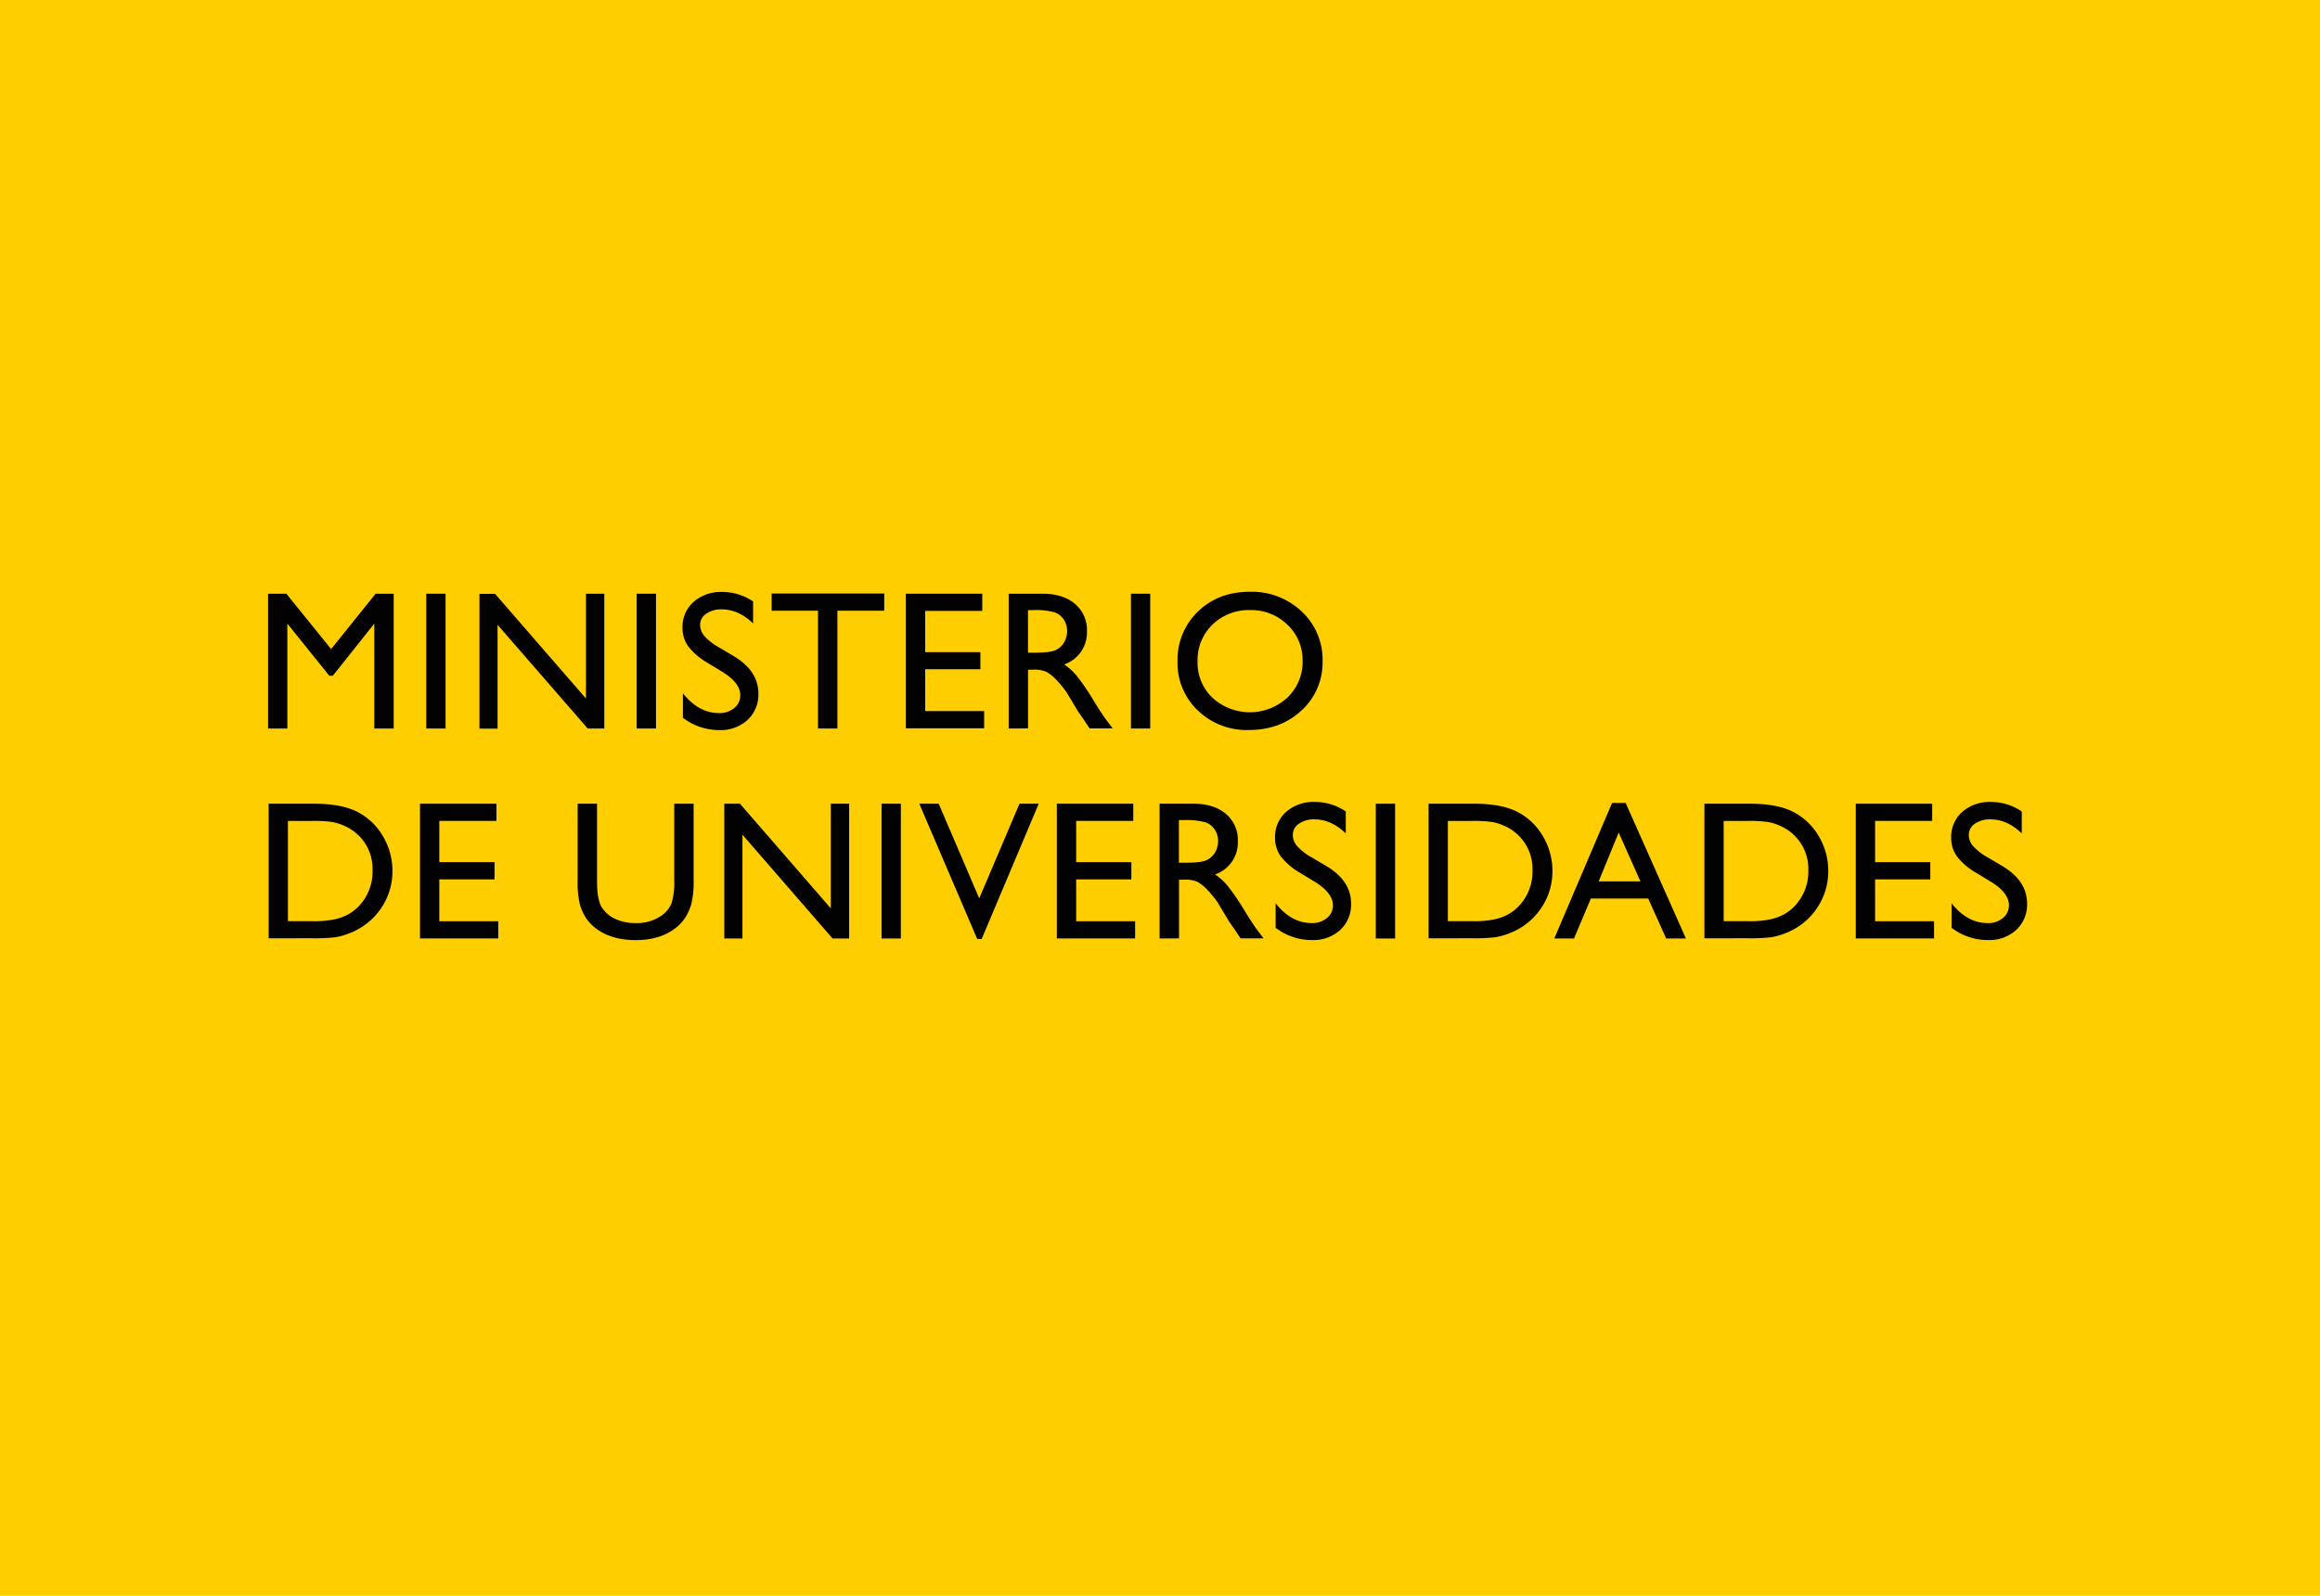 <svg xmlns="http://www.w3.org/2000/svg" viewBox="0 0 731.4 503.1"><defs><style>.cls-1{fill:#ffce00;}.cls-2{fill:#020202;}</style></defs><title>Recurso 1</title><g id="Capa_2" data-name="Capa 2"><g id="Capa_1-2" data-name="Capa 1"><rect class="cls-1" width="731.4" height="503.1"/><path class="cls-2" d="M118.42,187.19h5.69v42.5H118V196.62l-13.07,16.43h-1.12L90.59,196.62v33.07H84.51v-42.5h5.76l14.12,17.46Z"/><path class="cls-2" d="M134.39,187.19h6.08v42.5h-6.08Z"/><path class="cls-2" d="M184.73,187.19h5.78v42.5h-5.23L156.86,197v32.73h-5.71v-42.5h4.92l28.66,33Z"/><path class="cls-2" d="M200.72,187.19h6.09v42.5h-6.09Z"/><path class="cls-2" d="M227.82,211.88l-4.62-2.81a21.09,21.09,0,0,1-6.19-5.22,9.91,9.91,0,0,1-1.84-5.92,10.45,10.45,0,0,1,3.48-8.15,13,13,0,0,1,9-3.14,17.18,17.18,0,0,1,9.77,3v6.91q-4.6-4.42-9.89-4.42a8.18,8.18,0,0,0-4.9,1.38,4.16,4.16,0,0,0-1.91,3.53,5.43,5.43,0,0,0,1.41,3.57,17.42,17.42,0,0,0,4.54,3.5l4.64,2.75q7.78,4.65,7.78,11.83a10.84,10.84,0,0,1-3.42,8.3,12.52,12.52,0,0,1-8.9,3.2,18.71,18.71,0,0,1-11.47-3.88v-7.72q4.93,6.24,11.41,6.24a7.18,7.18,0,0,0,4.76-1.59,5,5,0,0,0,1.9-4Q233.42,215.37,227.82,211.88Z"/><path class="cls-2" d="M243.27,187.13h35.5v5.42H264v37.14h-6.12V192.55H243.27Z"/><path class="cls-2" d="M285.58,187.19h24.09v5.42h-18v13h17.4V211h-17.4v13.2h18.59v5.42H285.58Z"/><path class="cls-2" d="M318,229.69v-42.5h10.65q6.45,0,10.24,3.2a10.7,10.7,0,0,1,3.78,8.64,10.62,10.62,0,0,1-7.18,10.46,18.78,18.78,0,0,1,4,3.65,73.13,73.13,0,0,1,5.47,8.06c1.49,2.41,2.67,4.23,3.56,5.45l2.26,3H343.5l-1.86-2.8c-.06-.1-.18-.28-.36-.52l-1.19-1.67-1.88-3.11-2-3.32a32.3,32.3,0,0,0-3.45-4.16,13,13,0,0,0-2.83-2.23,9.48,9.48,0,0,0-4.25-.69h-1.58v18.5Zm7.91-37.33h-1.82v13.42h2.31c3.08,0,5.2-.27,6.34-.79a6,6,0,0,0,2.68-2.39,6.94,6.94,0,0,0,1-3.64,6.49,6.49,0,0,0-1.07-3.63,5.71,5.71,0,0,0-3-2.3A21.88,21.88,0,0,0,325.88,192.36Z"/><path class="cls-2" d="M356.54,187.19h6.08v42.5h-6.08Z"/><path class="cls-2" d="M394,186.58a22.85,22.85,0,0,1,16.4,6.24,20.72,20.72,0,0,1,6.55,15.64A20.36,20.36,0,0,1,410.31,224q-6.62,6.17-16.68,6.17a22.14,22.14,0,0,1-16-6.17,20.5,20.5,0,0,1-6.4-15.43,21,21,0,0,1,6.44-15.76Q384.12,186.58,394,186.58Zm.24,5.78a16.47,16.47,0,0,0-12,4.57,15.54,15.54,0,0,0-4.7,11.65A15.22,15.22,0,0,0,382.24,220a17.47,17.47,0,0,0,23.66-.09,15.54,15.54,0,0,0,4.75-11.59A15.19,15.19,0,0,0,405.9,197,16.19,16.19,0,0,0,394.21,192.36Z"/><path class="cls-2" d="M84.69,295.84V253.4H99q8.67,0,13.72,2.6a19.75,19.75,0,0,1,8,7.65,21.37,21.37,0,0,1,3,11,20.85,20.85,0,0,1-1.64,8.15,21.1,21.1,0,0,1-11.9,11.44,22.37,22.37,0,0,1-4.41,1.26,59.57,59.57,0,0,1-7.67.32Zm13.69-37H90.77v31.6h7.79a31,31,0,0,0,7.09-.62,16.72,16.72,0,0,0,4.21-1.58,14.39,14.39,0,0,0,3.09-2.36,15.75,15.75,0,0,0,4.5-11.53,14.75,14.75,0,0,0-8.53-13.81,16.29,16.29,0,0,0-4.18-1.37A43.18,43.18,0,0,0,98.38,258.82Z"/><path class="cls-2" d="M132.41,253.4H156.5v5.42h-18v13h17.4v5.44H138.5v13.2h18.58v5.42H132.41Z"/><path class="cls-2" d="M212.56,253.4h6.11v24.12a29.08,29.08,0,0,1-.71,7.4,16.23,16.23,0,0,1-1.77,4.15,13.17,13.17,0,0,1-2.57,3c-3.36,2.9-7.77,4.34-13.2,4.34s-10-1.43-13.32-4.31a13.77,13.77,0,0,1-2.57-3,15.74,15.74,0,0,1-1.74-4.06,30,30,0,0,1-.68-7.55V253.4h6.11v24.12q0,6,1.37,8.34a9.78,9.78,0,0,0,4.17,3.76,14.47,14.47,0,0,0,6.6,1.41,13.32,13.32,0,0,0,8.82-2.83,8.74,8.74,0,0,0,2.59-3.59,22.31,22.31,0,0,0,.79-7.09Z"/><path class="cls-2" d="M261.92,253.4h5.78v42.5h-5.23l-28.41-32.73V295.9h-5.72V253.4h4.93l28.65,33Z"/><path class="cls-2" d="M277.92,253.4H284v42.5h-6.08Z"/><path class="cls-2" d="M321.41,253.4h6.06l-18,42.68h-1.38L289.81,253.4h6.12l12.78,29.84Z"/><path class="cls-2" d="M333.18,253.4h24.09v5.42h-18v13h17.4v5.44h-17.4v13.2h18.58v5.42H333.18Z"/><path class="cls-2" d="M365.57,295.9V253.4h10.65q6.45,0,10.24,3.2a10.7,10.7,0,0,1,3.78,8.64,10.62,10.62,0,0,1-7.18,10.46,18.78,18.78,0,0,1,4,3.65,74.3,74.3,0,0,1,5.48,8.06q2.22,3.61,3.55,5.45l2.26,3H391.1l-1.86-2.8c-.06-.1-.18-.28-.36-.52l-1.19-1.67-1.88-3.11-2-3.32a32.3,32.3,0,0,0-3.45-4.16,13,13,0,0,0-2.83-2.23,9.48,9.48,0,0,0-4.25-.69h-1.58v18.5Zm7.91-37.33h-1.82V272H374c3.08,0,5.2-.27,6.34-.79a6,6,0,0,0,2.68-2.39,6.94,6.94,0,0,0,1-3.64,6.49,6.49,0,0,0-1.07-3.63,5.71,5.71,0,0,0-3-2.3A21.88,21.88,0,0,0,373.48,258.57Z"/><path class="cls-2" d="M414.61,278.09,410,275.28a21.09,21.09,0,0,1-6.19-5.22,9.91,9.91,0,0,1-1.84-5.92,10.45,10.45,0,0,1,3.48-8.15,13,13,0,0,1,9.05-3.14,17.15,17.15,0,0,1,9.77,3v6.91q-4.59-4.42-9.89-4.42a8.18,8.18,0,0,0-4.9,1.38,4.19,4.19,0,0,0-1.91,3.53,5.43,5.43,0,0,0,1.41,3.57,17.42,17.42,0,0,0,4.54,3.5l4.65,2.75q7.77,4.65,7.77,11.83a10.84,10.84,0,0,1-3.42,8.3,12.52,12.52,0,0,1-8.9,3.19,18.7,18.7,0,0,1-11.47-3.87v-7.72q4.94,6.24,11.41,6.24a7.16,7.16,0,0,0,4.76-1.59,5,5,0,0,0,1.9-4Q420.2,281.58,414.61,278.09Z"/><path class="cls-2" d="M433.73,253.4h6.09v42.5h-6.09Z"/><path class="cls-2" d="M450.37,295.84V253.4H464.7q8.67,0,13.72,2.6a19.75,19.75,0,0,1,8,7.65,21.37,21.37,0,0,1,3,11,20.85,20.85,0,0,1-1.64,8.15,21.1,21.1,0,0,1-11.9,11.44,22.37,22.37,0,0,1-4.41,1.26,59.57,59.57,0,0,1-7.67.32Zm13.69-37h-7.61v31.6h7.79a31,31,0,0,0,7.09-.62,16.72,16.72,0,0,0,4.21-1.58,14.39,14.39,0,0,0,3.09-2.36,15.75,15.75,0,0,0,4.5-11.53,14.75,14.75,0,0,0-8.53-13.81,16.29,16.29,0,0,0-4.18-1.37A43.18,43.18,0,0,0,464.06,258.82Z"/><path class="cls-2" d="M508.22,253.16h4.28l19,42.74h-6.22l-5.67-12.6H501.53l-5.31,12.6H490Zm8.94,24.73L510.3,262.5,504,277.89Z"/><path class="cls-2" d="M537.33,295.84V253.4h14.33q8.67,0,13.72,2.6a19.75,19.75,0,0,1,8,7.65,21.37,21.37,0,0,1,3,11,20.68,20.68,0,0,1-1.65,8.15,21,21,0,0,1-11.89,11.44,22.37,22.37,0,0,1-4.41,1.26,59.68,59.68,0,0,1-7.67.32Zm13.69-37h-7.61v31.6h7.79a31,31,0,0,0,7.09-.62,16.87,16.87,0,0,0,4.21-1.58,14.64,14.64,0,0,0,3.09-2.36,15.75,15.75,0,0,0,4.5-11.53,14.75,14.75,0,0,0-8.53-13.81,16.23,16.23,0,0,0-4.19-1.37A42.93,42.93,0,0,0,551,258.82Z"/><path class="cls-2" d="M585.05,253.4h24.09v5.42h-18v13h17.4v5.44h-17.4v13.2h18.59v5.42H585.05Z"/><path class="cls-2" d="M627.79,278.09l-4.63-2.81a21.09,21.09,0,0,1-6.19-5.22,9.91,9.91,0,0,1-1.84-5.92,10.45,10.45,0,0,1,3.48-8.15,13,13,0,0,1,9-3.14,17.15,17.15,0,0,1,9.77,3v6.91q-4.59-4.42-9.89-4.42a8.18,8.18,0,0,0-4.9,1.38,4.19,4.19,0,0,0-1.91,3.53,5.43,5.43,0,0,0,1.41,3.57,17.42,17.42,0,0,0,4.54,3.5l4.65,2.75q7.77,4.65,7.77,11.83a10.84,10.84,0,0,1-3.42,8.3,12.52,12.52,0,0,1-8.9,3.19,18.7,18.7,0,0,1-11.47-3.87v-7.72q4.94,6.24,11.41,6.24a7.16,7.16,0,0,0,4.76-1.59,5,5,0,0,0,1.9-4Q633.38,281.58,627.79,278.09Z"/></g></g></svg>